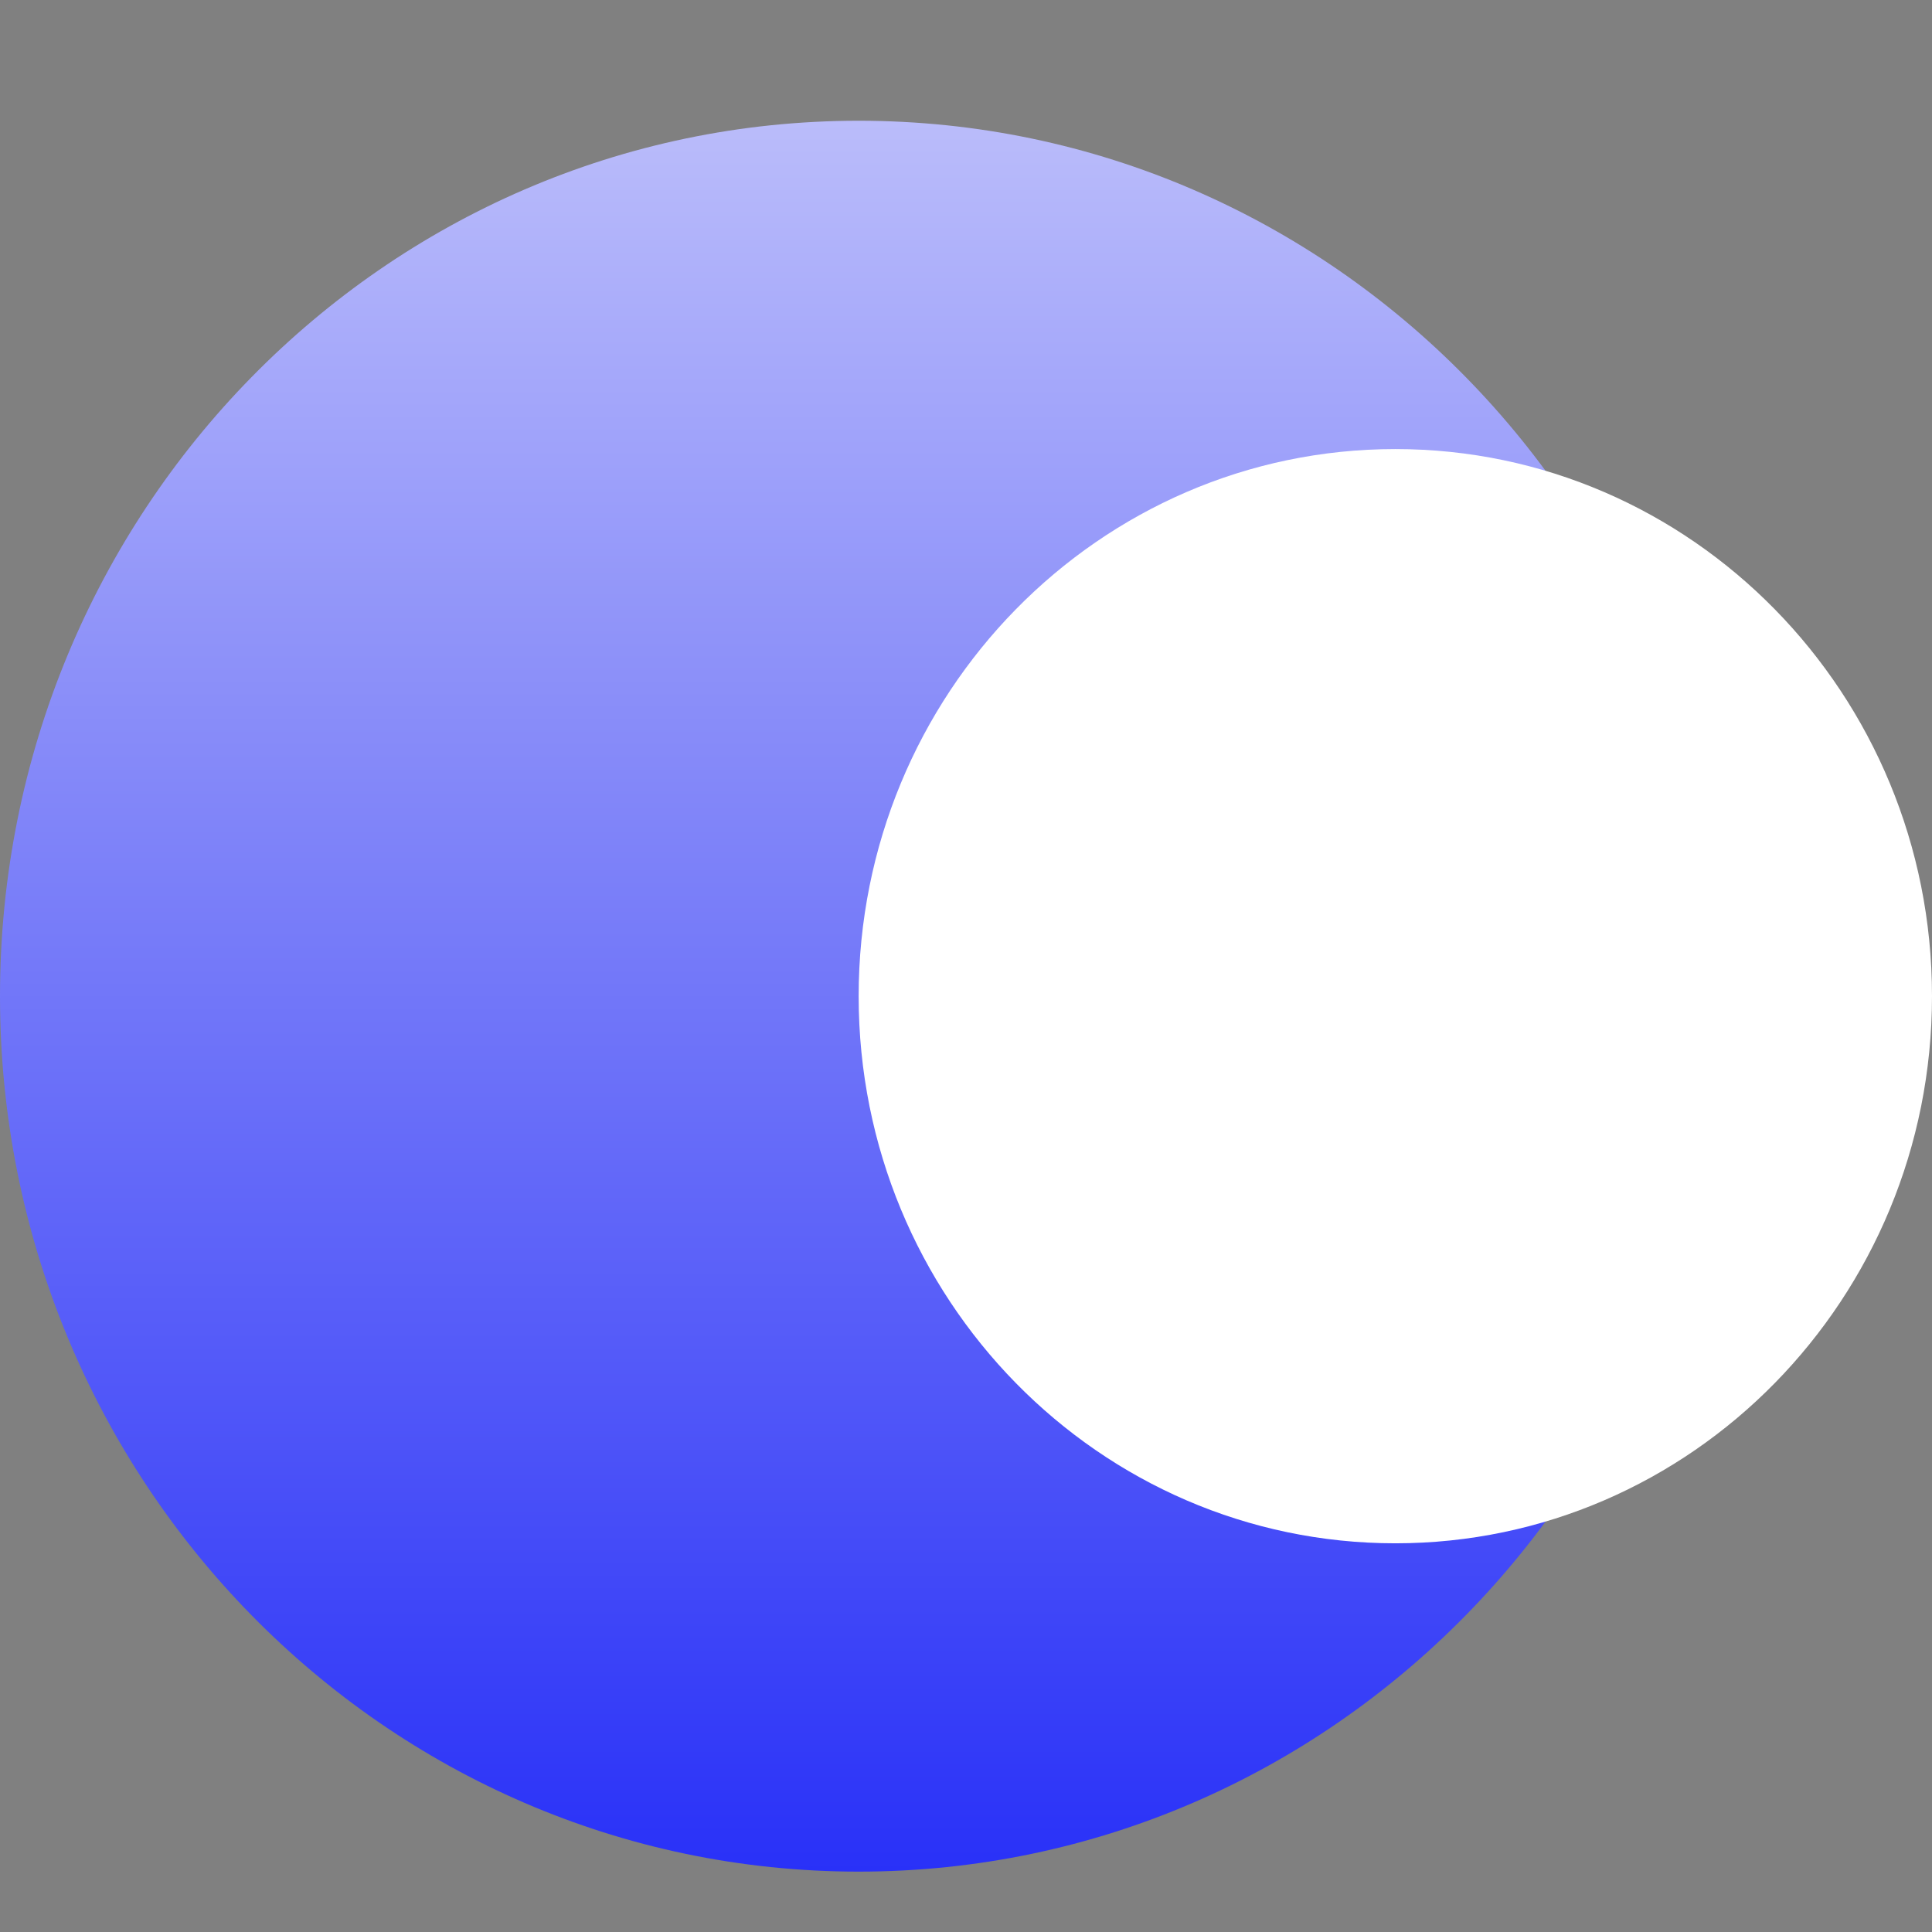 <svg width="32" height="32" viewBox="0 0 32 32" fill="none" xmlns="http://www.w3.org/2000/svg">
<rect x="0" y="0" width="32" height="32" fill="#808080" stroke="none"/>
<path d="M28.444 16.5C28.444 24.508 22.077 31 14.222 31C6.368 31 0 24.508 0 16.5C0 8.492 6.368 2 14.222 2C22.077 2 28.444 8.492 28.444 16.5Z" fill="url(#paint0_linear_329_8)"/>
<path d="M32 16.5C32 21.505 28.02 25.562 23.111 25.562C18.202 25.562 14.222 21.505 14.222 16.5C14.222 11.495 18.202 7.438 23.111 7.438C28.02 7.438 32 11.495 32 16.5Z" fill="white"/>
<defs>
<linearGradient id="paint0_linear_329_8" x1="16" y1="2" x2="16" y2="31" gradientUnits="userSpaceOnUse">
<stop stop-color="#BABCFA"/>
<stop offset="1" stop-color="#2931F8"/>
</linearGradient>
</defs>
</svg>
